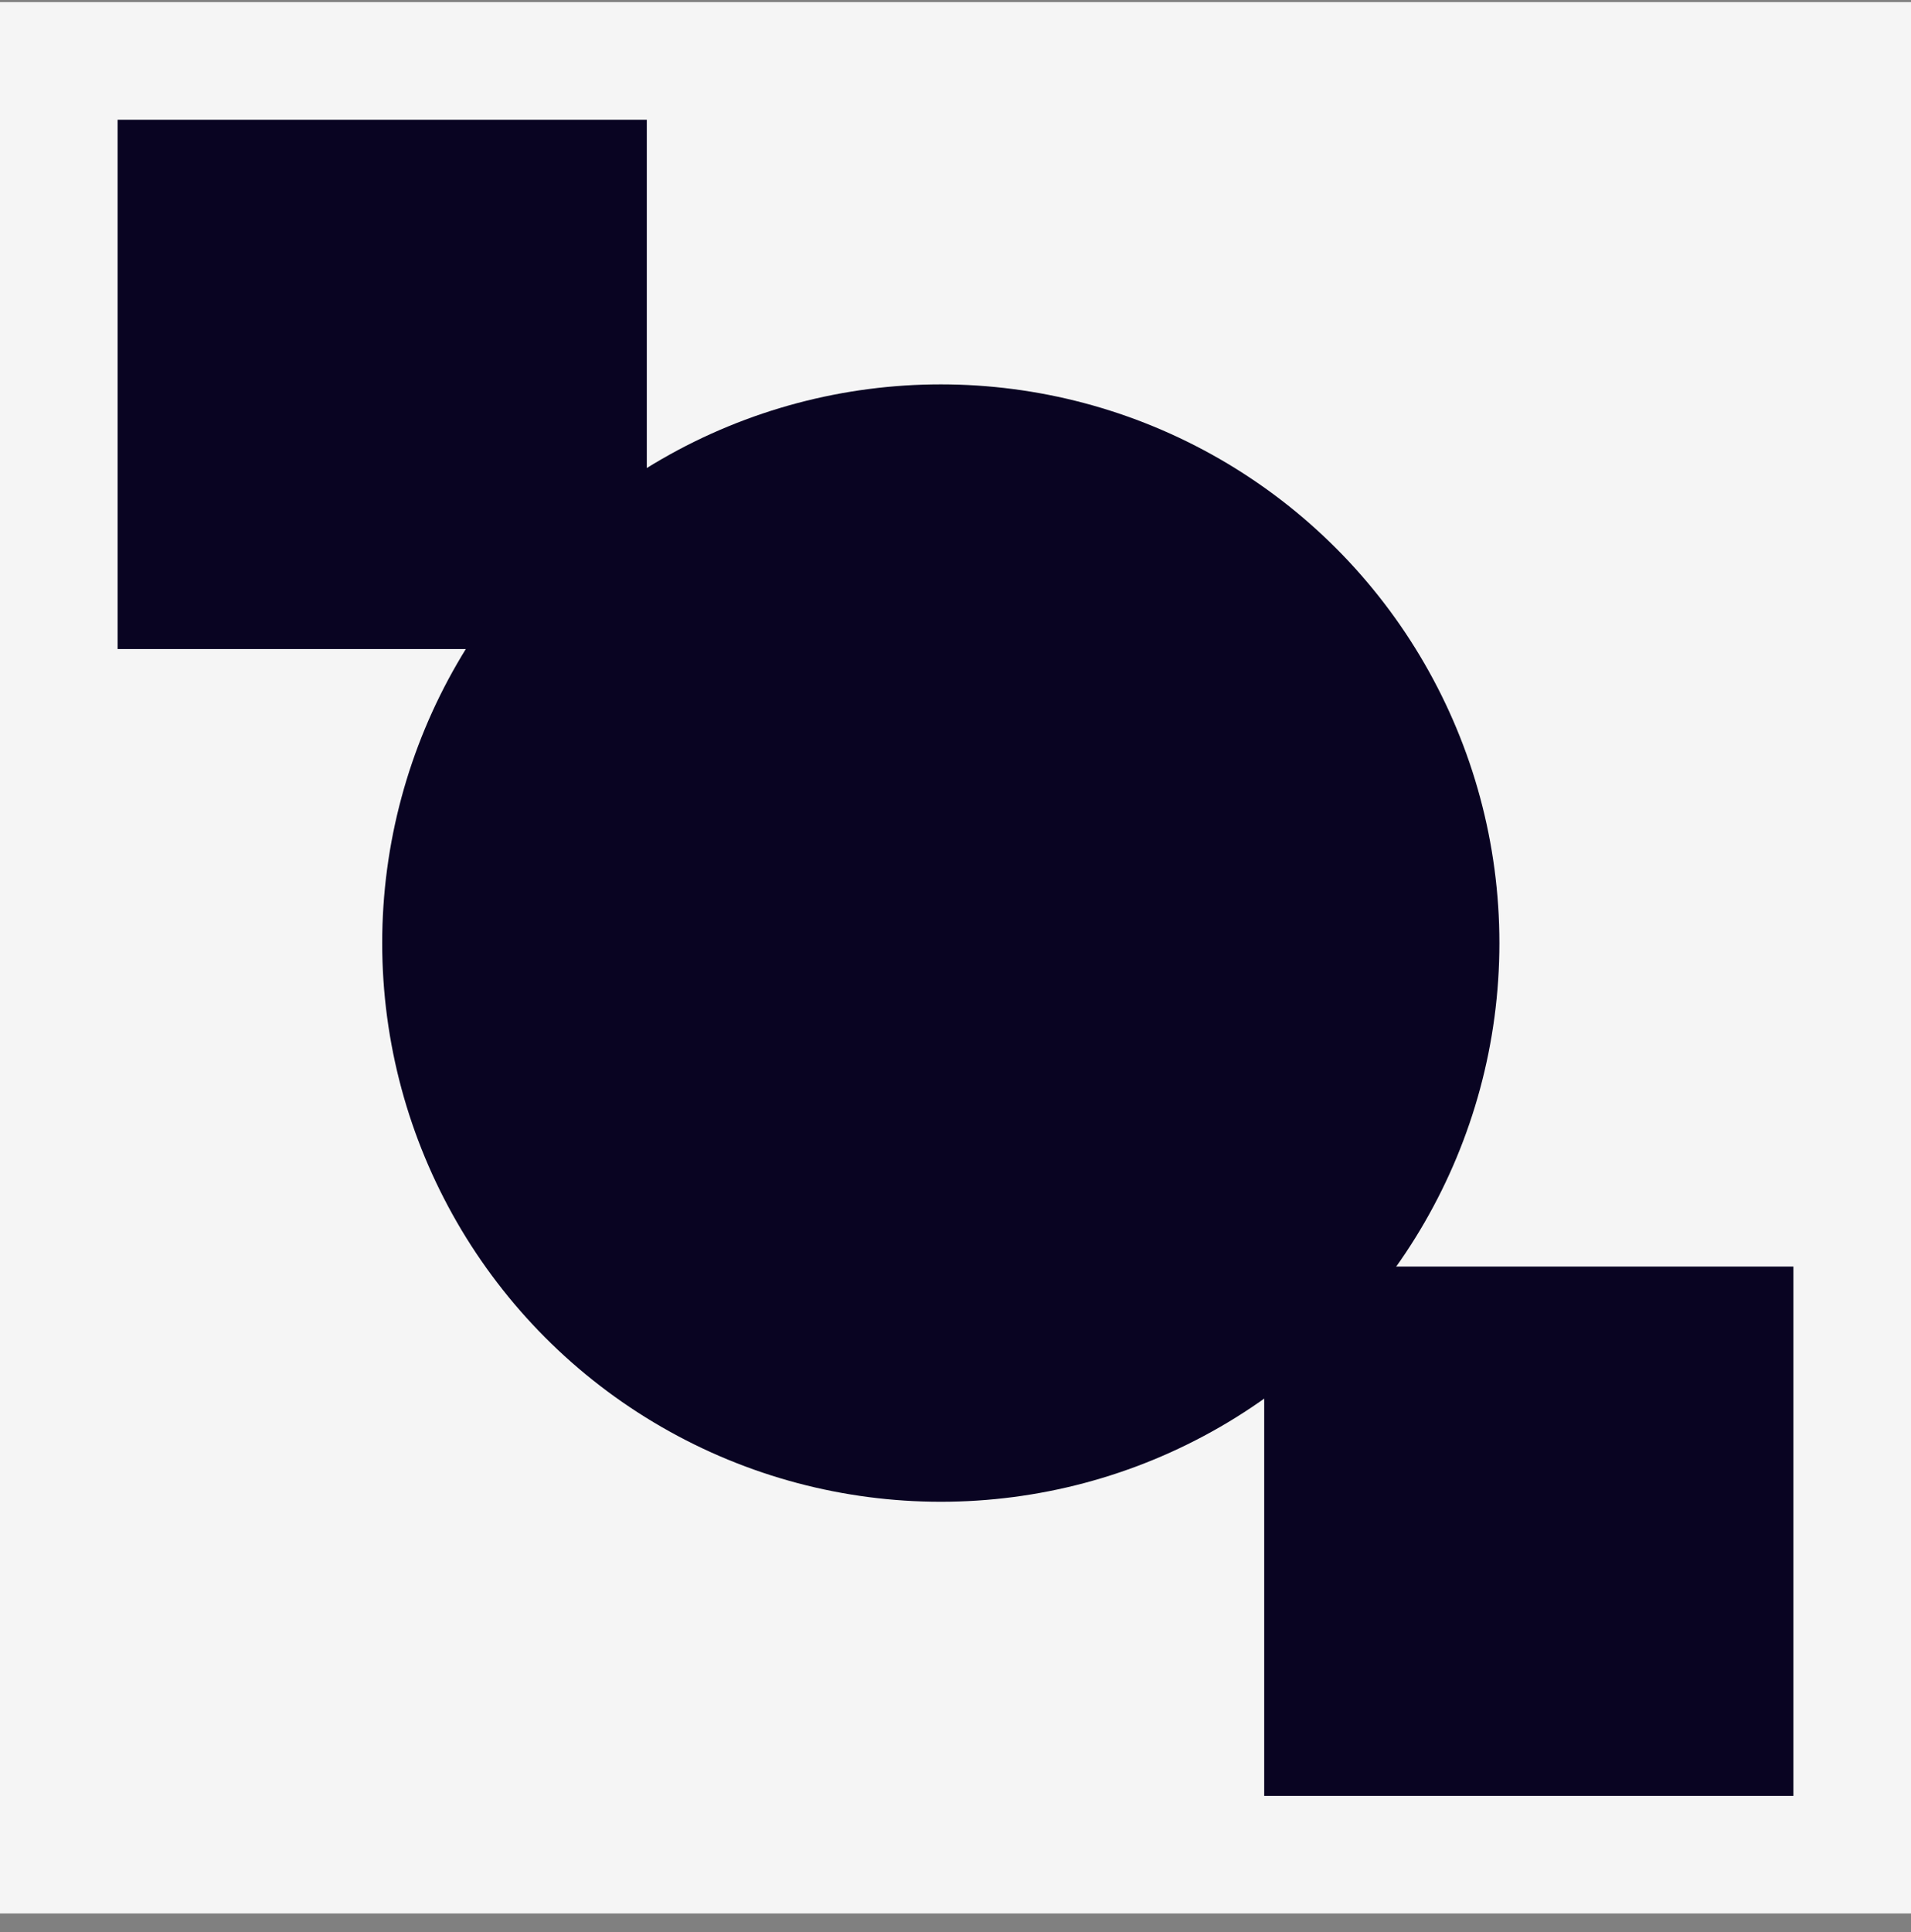 <svg width="91" height="92" viewBox="0 0 91 92" fill="none" xmlns="http://www.w3.org/2000/svg">
<rect x="0" y="0" width="91" height="92" fill="#808080" stroke="none"/>
<rect y="0.1" width="91" height="91" fill="#F5F5F5"/>
<rect x="5.6" y="5.701" width="25.2" height="25.2" fill="#090422"/>
<rect x="60.2" y="60.301" width="25.2" height="25.2" fill="#090422"/>
<circle cx="44.8" cy="44.9" r="26.6" fill="#090422"/>
</svg>
